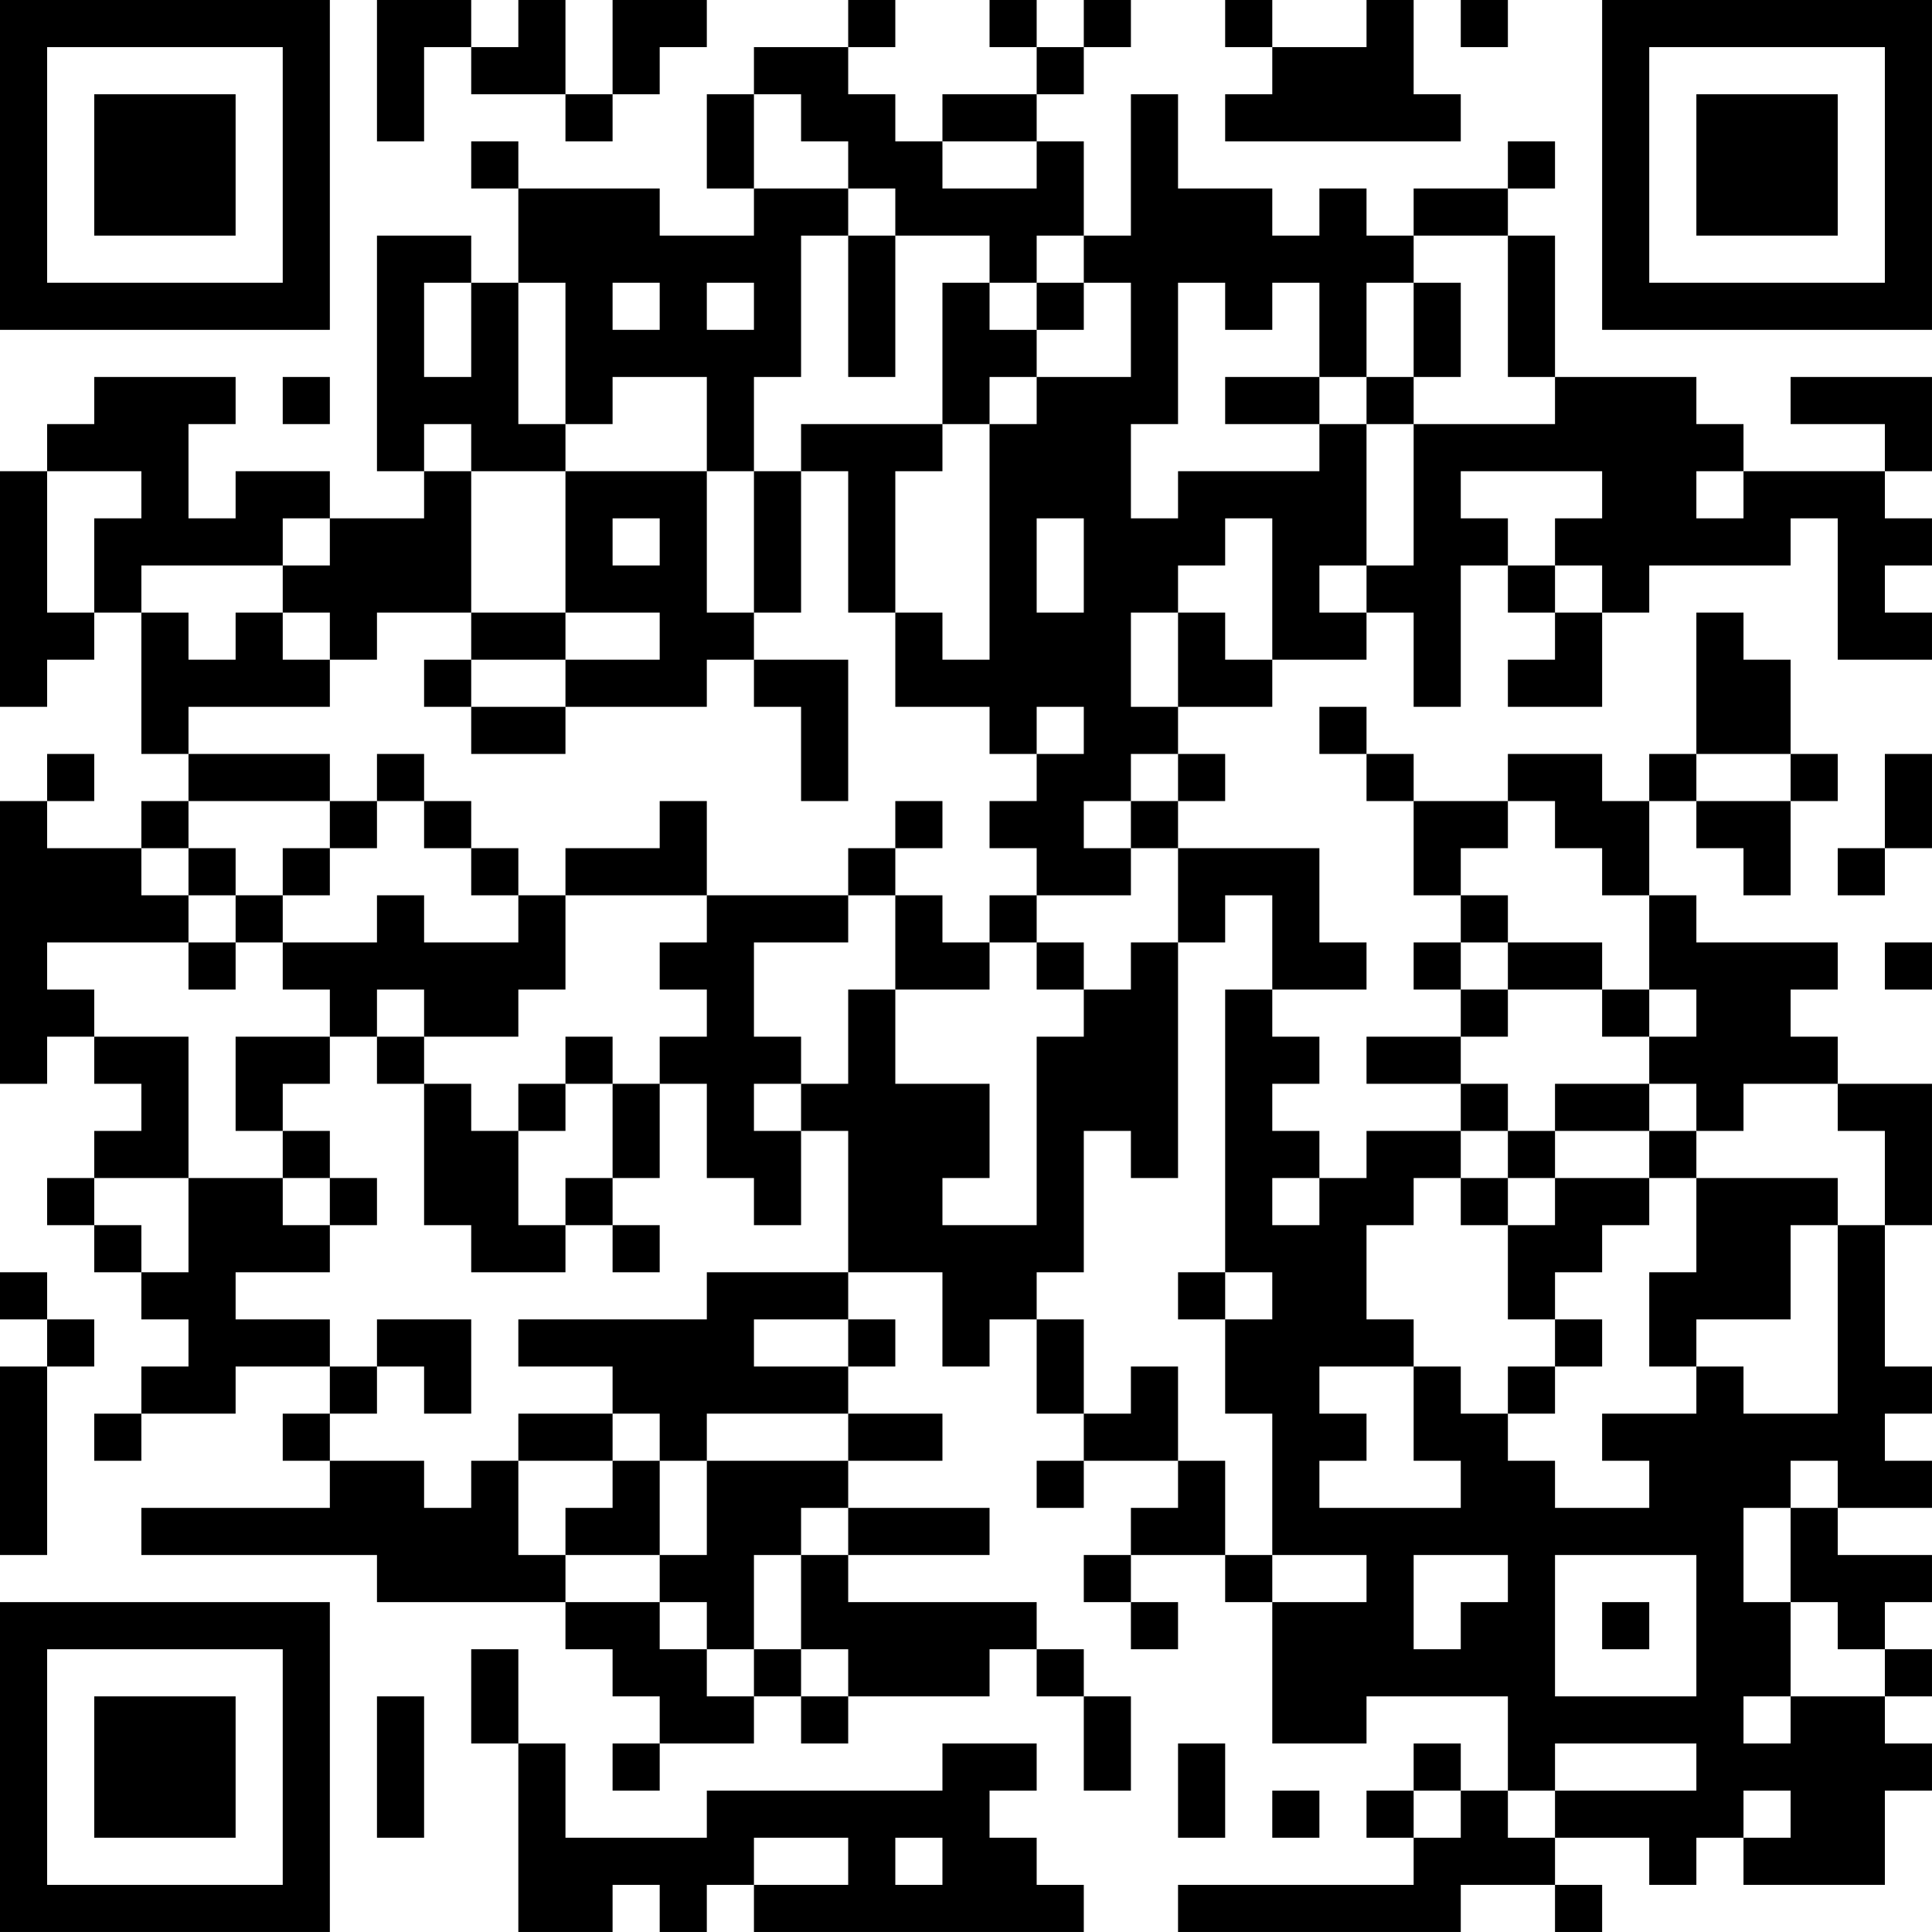 <?xml version="1.0" encoding="UTF-8"?>
<svg xmlns="http://www.w3.org/2000/svg" version="1.1" width="200" height="200" viewBox="0 0 200 200"><rect x="0" y="0" width="200" height="200" fill="#ffffff"/><g transform="scale(4.878)"><g transform="translate(0,0)"><path fill-rule="evenodd" d="M8 0L8 3L9 3L9 1L10 1L10 2L12 2L12 3L13 3L13 2L14 2L14 1L15 1L15 0L13 0L13 2L12 2L12 0L11 0L11 1L10 1L10 0ZM18 0L18 1L16 1L16 2L15 2L15 4L16 4L16 5L14 5L14 4L11 4L11 3L10 3L10 4L11 4L11 6L10 6L10 5L8 5L8 10L9 10L9 11L7 11L7 10L5 10L5 11L4 11L4 9L5 9L5 8L2 8L2 9L1 9L1 10L0 10L0 15L1 15L1 14L2 14L2 13L3 13L3 16L4 16L4 17L3 17L3 18L1 18L1 17L2 17L2 16L1 16L1 17L0 17L0 23L1 23L1 22L2 22L2 23L3 23L3 24L2 24L2 25L1 25L1 26L2 26L2 27L3 27L3 28L4 28L4 29L3 29L3 30L2 30L2 31L3 31L3 30L5 30L5 29L7 29L7 30L6 30L6 31L7 31L7 32L3 32L3 33L8 33L8 34L12 34L12 35L13 35L13 36L14 36L14 37L13 37L13 38L14 38L14 37L16 37L16 36L17 36L17 37L18 37L18 36L21 36L21 35L22 35L22 36L23 36L23 38L24 38L24 36L23 36L23 35L22 35L22 34L18 34L18 33L21 33L21 32L18 32L18 31L20 31L20 30L18 30L18 29L19 29L19 28L18 28L18 27L20 27L20 29L21 29L21 28L22 28L22 30L23 30L23 31L22 31L22 32L23 32L23 31L25 31L25 32L24 32L24 33L23 33L23 34L24 34L24 35L25 35L25 34L24 34L24 33L26 33L26 34L27 34L27 37L29 37L29 36L32 36L32 38L31 38L31 37L30 37L30 38L29 38L29 39L30 39L30 40L25 40L25 41L31 41L31 40L33 40L33 41L34 41L34 40L33 40L33 39L35 39L35 40L36 40L36 39L37 39L37 40L40 40L40 38L41 38L41 37L40 37L40 36L41 36L41 35L40 35L40 34L41 34L41 33L39 33L39 32L41 32L41 31L40 31L40 30L41 30L41 29L40 29L40 26L41 26L41 23L39 23L39 22L38 22L38 21L39 21L39 20L36 20L36 19L35 19L35 17L36 17L36 18L37 18L37 19L38 19L38 17L39 17L39 16L38 16L38 14L37 14L37 13L36 13L36 16L35 16L35 17L34 17L34 16L32 16L32 17L30 17L30 16L29 16L29 15L28 15L28 16L29 16L29 17L30 17L30 19L31 19L31 20L30 20L30 21L31 21L31 22L29 22L29 23L31 23L31 24L29 24L29 25L28 25L28 24L27 24L27 23L28 23L28 22L27 22L27 21L29 21L29 20L28 20L28 18L25 18L25 17L26 17L26 16L25 16L25 15L27 15L27 14L29 14L29 13L30 13L30 15L31 15L31 12L32 12L32 13L33 13L33 14L32 14L32 15L34 15L34 13L35 13L35 12L38 12L38 11L39 11L39 14L41 14L41 13L40 13L40 12L41 12L41 11L40 11L40 10L41 10L41 8L38 8L38 9L40 9L40 10L37 10L37 9L36 9L36 8L33 8L33 5L32 5L32 4L33 4L33 3L32 3L32 4L30 4L30 5L29 5L29 4L28 4L28 5L27 5L27 4L25 4L25 2L24 2L24 5L23 5L23 3L22 3L22 2L23 2L23 1L24 1L24 0L23 0L23 1L22 1L22 0L21 0L21 1L22 1L22 2L20 2L20 3L19 3L19 2L18 2L18 1L19 1L19 0ZM26 0L26 1L27 1L27 2L26 2L26 3L31 3L31 2L30 2L30 0L29 0L29 1L27 1L27 0ZM31 0L31 1L32 1L32 0ZM16 2L16 4L18 4L18 5L17 5L17 8L16 8L16 10L15 10L15 8L13 8L13 9L12 9L12 6L11 6L11 9L12 9L12 10L10 10L10 9L9 9L9 10L10 10L10 13L8 13L8 14L7 14L7 13L6 13L6 12L7 12L7 11L6 11L6 12L3 12L3 13L4 13L4 14L5 14L5 13L6 13L6 14L7 14L7 15L4 15L4 16L7 16L7 17L4 17L4 18L3 18L3 19L4 19L4 20L1 20L1 21L2 21L2 22L4 22L4 25L2 25L2 26L3 26L3 27L4 27L4 25L6 25L6 26L7 26L7 27L5 27L5 28L7 28L7 29L8 29L8 30L7 30L7 31L9 31L9 32L10 32L10 31L11 31L11 33L12 33L12 34L14 34L14 35L15 35L15 36L16 36L16 35L17 35L17 36L18 36L18 35L17 35L17 33L18 33L18 32L17 32L17 33L16 33L16 35L15 35L15 34L14 34L14 33L15 33L15 31L18 31L18 30L15 30L15 31L14 31L14 30L13 30L13 29L11 29L11 28L15 28L15 27L18 27L18 24L17 24L17 23L18 23L18 21L19 21L19 23L21 23L21 25L20 25L20 26L22 26L22 22L23 22L23 21L24 21L24 20L25 20L25 25L24 25L24 24L23 24L23 27L22 27L22 28L23 28L23 30L24 30L24 29L25 29L25 31L26 31L26 33L27 33L27 34L29 34L29 33L27 33L27 30L26 30L26 28L27 28L27 27L26 27L26 21L27 21L27 19L26 19L26 20L25 20L25 18L24 18L24 17L25 17L25 16L24 16L24 17L23 17L23 18L24 18L24 19L22 19L22 18L21 18L21 17L22 17L22 16L23 16L23 15L22 15L22 16L21 16L21 15L19 15L19 13L20 13L20 14L21 14L21 9L22 9L22 8L24 8L24 6L23 6L23 5L22 5L22 6L21 6L21 5L19 5L19 4L18 4L18 3L17 3L17 2ZM20 3L20 4L22 4L22 3ZM18 5L18 8L19 8L19 5ZM30 5L30 6L29 6L29 8L28 8L28 6L27 6L27 7L26 7L26 6L25 6L25 9L24 9L24 11L25 11L25 10L28 10L28 9L29 9L29 12L28 12L28 13L29 13L29 12L30 12L30 9L33 9L33 8L32 8L32 5ZM9 6L9 8L10 8L10 6ZM13 6L13 7L14 7L14 6ZM15 6L15 7L16 7L16 6ZM20 6L20 9L17 9L17 10L16 10L16 13L15 13L15 10L12 10L12 13L10 13L10 14L9 14L9 15L10 15L10 16L12 16L12 15L15 15L15 14L16 14L16 15L17 15L17 17L18 17L18 14L16 14L16 13L17 13L17 10L18 10L18 13L19 13L19 10L20 10L20 9L21 9L21 8L22 8L22 7L23 7L23 6L22 6L22 7L21 7L21 6ZM30 6L30 8L29 8L29 9L30 9L30 8L31 8L31 6ZM6 8L6 9L7 9L7 8ZM26 8L26 9L28 9L28 8ZM1 10L1 13L2 13L2 11L3 11L3 10ZM31 10L31 11L32 11L32 12L33 12L33 13L34 13L34 12L33 12L33 11L34 11L34 10ZM36 10L36 11L37 11L37 10ZM13 11L13 12L14 12L14 11ZM22 11L22 13L23 13L23 11ZM26 11L26 12L25 12L25 13L24 13L24 15L25 15L25 13L26 13L26 14L27 14L27 11ZM12 13L12 14L10 14L10 15L12 15L12 14L14 14L14 13ZM8 16L8 17L7 17L7 18L6 18L6 19L5 19L5 18L4 18L4 19L5 19L5 20L4 20L4 21L5 21L5 20L6 20L6 21L7 21L7 22L5 22L5 24L6 24L6 25L7 25L7 26L8 26L8 25L7 25L7 24L6 24L6 23L7 23L7 22L8 22L8 23L9 23L9 26L10 26L10 27L12 27L12 26L13 26L13 27L14 27L14 26L13 26L13 25L14 25L14 23L15 23L15 25L16 25L16 26L17 26L17 24L16 24L16 23L17 23L17 22L16 22L16 20L18 20L18 19L19 19L19 21L21 21L21 20L22 20L22 21L23 21L23 20L22 20L22 19L21 19L21 20L20 20L20 19L19 19L19 18L20 18L20 17L19 17L19 18L18 18L18 19L15 19L15 17L14 17L14 18L12 18L12 19L11 19L11 18L10 18L10 17L9 17L9 16ZM36 16L36 17L38 17L38 16ZM40 16L40 18L39 18L39 19L40 19L40 18L41 18L41 16ZM8 17L8 18L7 18L7 19L6 19L6 20L8 20L8 19L9 19L9 20L11 20L11 19L10 19L10 18L9 18L9 17ZM32 17L32 18L31 18L31 19L32 19L32 20L31 20L31 21L32 21L32 22L31 22L31 23L32 23L32 24L31 24L31 25L30 25L30 26L29 26L29 28L30 28L30 29L28 29L28 30L29 30L29 31L28 31L28 32L31 32L31 31L30 31L30 29L31 29L31 30L32 30L32 31L33 31L33 32L35 32L35 31L34 31L34 30L36 30L36 29L37 29L37 30L39 30L39 26L40 26L40 24L39 24L39 23L37 23L37 24L36 24L36 23L35 23L35 22L36 22L36 21L35 21L35 19L34 19L34 18L33 18L33 17ZM12 19L12 21L11 21L11 22L9 22L9 21L8 21L8 22L9 22L9 23L10 23L10 24L11 24L11 26L12 26L12 25L13 25L13 23L14 23L14 22L15 22L15 21L14 21L14 20L15 20L15 19ZM32 20L32 21L34 21L34 22L35 22L35 21L34 21L34 20ZM40 20L40 21L41 21L41 20ZM12 22L12 23L11 23L11 24L12 24L12 23L13 23L13 22ZM33 23L33 24L32 24L32 25L31 25L31 26L32 26L32 28L33 28L33 29L32 29L32 30L33 30L33 29L34 29L34 28L33 28L33 27L34 27L34 26L35 26L35 25L36 25L36 27L35 27L35 29L36 29L36 28L38 28L38 26L39 26L39 25L36 25L36 24L35 24L35 23ZM33 24L33 25L32 25L32 26L33 26L33 25L35 25L35 24ZM27 25L27 26L28 26L28 25ZM0 27L0 28L1 28L1 29L0 29L0 33L1 33L1 29L2 29L2 28L1 28L1 27ZM25 27L25 28L26 28L26 27ZM8 28L8 29L9 29L9 30L10 30L10 28ZM16 28L16 29L18 29L18 28ZM11 30L11 31L13 31L13 32L12 32L12 33L14 33L14 31L13 31L13 30ZM38 31L38 32L37 32L37 34L38 34L38 36L37 36L37 37L38 37L38 36L40 36L40 35L39 35L39 34L38 34L38 32L39 32L39 31ZM30 33L30 35L31 35L31 34L32 34L32 33ZM33 33L33 36L36 36L36 33ZM34 34L34 35L35 35L35 34ZM10 35L10 37L11 37L11 41L13 41L13 40L14 40L14 41L15 41L15 40L16 40L16 41L23 41L23 40L22 40L22 39L21 39L21 38L22 38L22 37L20 37L20 38L15 38L15 39L12 39L12 37L11 37L11 35ZM8 36L8 39L9 39L9 36ZM25 37L25 39L26 39L26 37ZM33 37L33 38L32 38L32 39L33 39L33 38L36 38L36 37ZM27 38L27 39L28 39L28 38ZM30 38L30 39L31 39L31 38ZM37 38L37 39L38 39L38 38ZM16 39L16 40L18 40L18 39ZM19 39L19 40L20 40L20 39ZM0 0L0 7L7 7L7 0ZM1 1L1 6L6 6L6 1ZM2 2L2 5L5 5L5 2ZM34 0L34 7L41 7L41 0ZM35 1L35 6L40 6L40 1ZM36 2L36 5L39 5L39 2ZM0 34L0 41L7 41L7 34ZM1 35L1 40L6 40L6 35ZM2 36L2 39L5 39L5 36Z" fill="#000000"/></g></g></svg>
